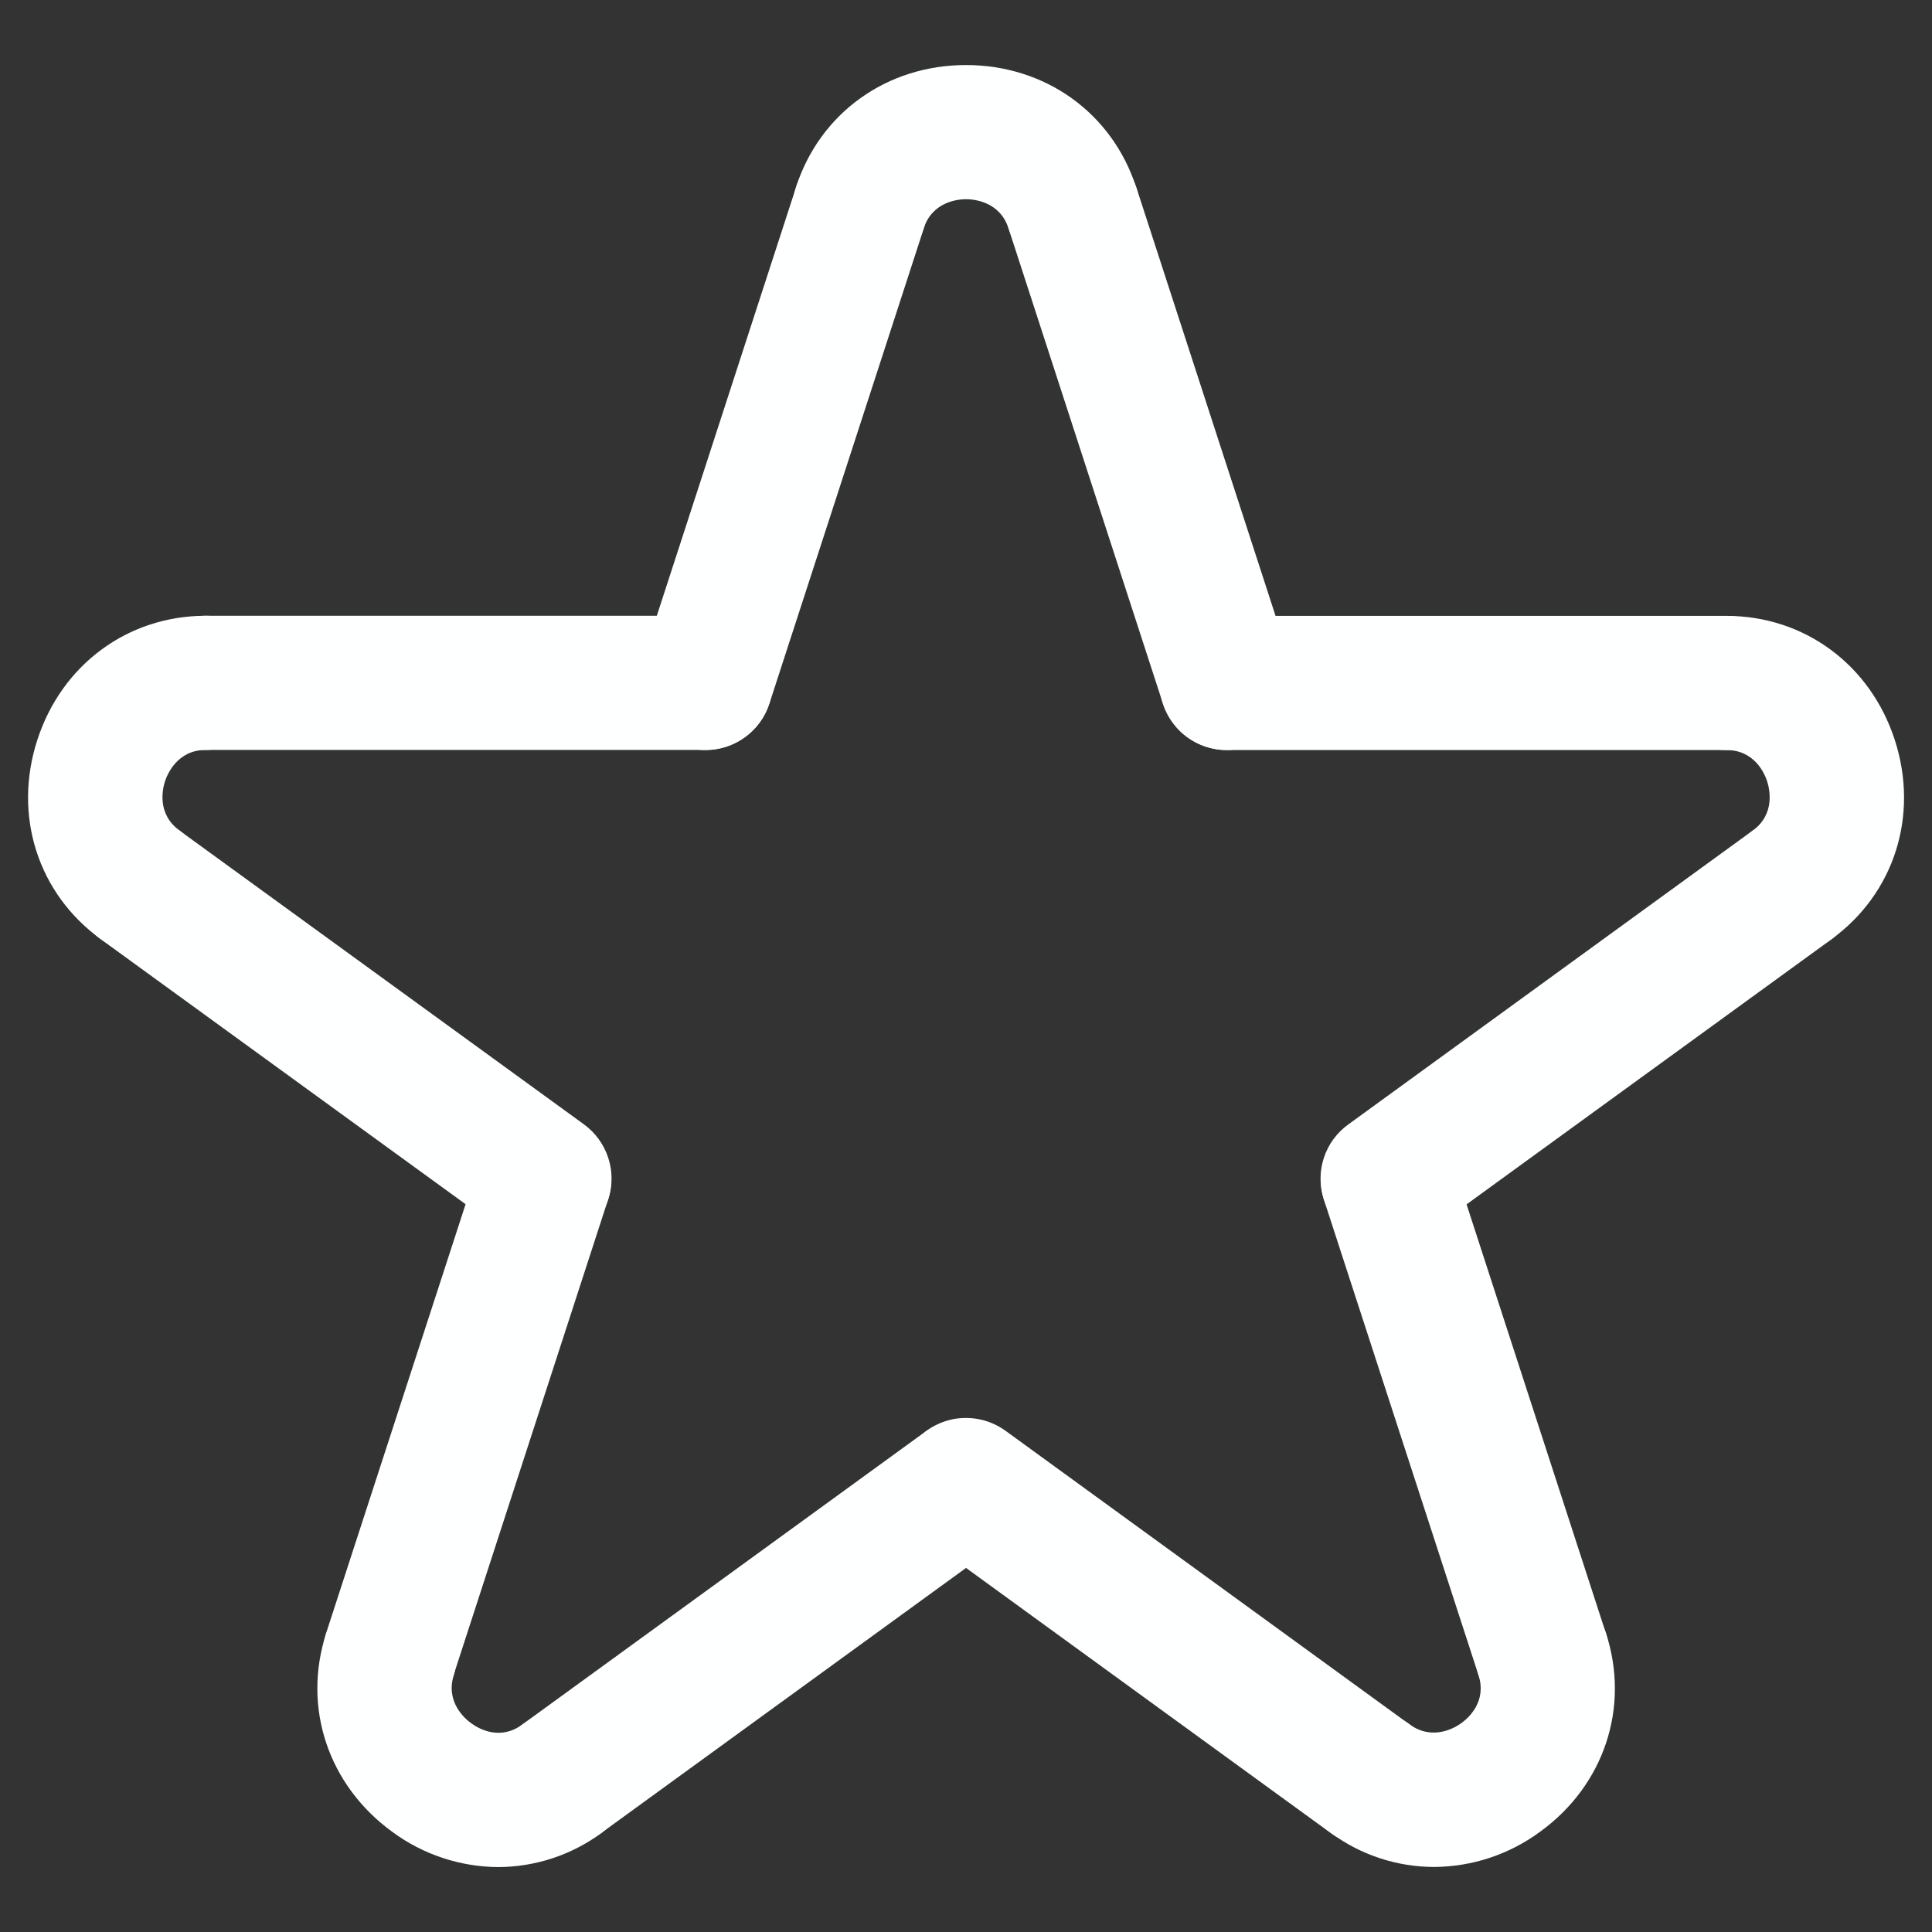 <svg width="18" height="18" viewBox="0 0 18 18" fill="none" xmlns="http://www.w3.org/2000/svg">
    <rect x="0" y="0" width="18" height="18" fill="#333333" stroke="none"/>
    <path d="M5.072 11.606C4.94 11.606 4.812 11.564 4.705 11.486L0.937 8.749C0.871 8.701 0.815 8.64 0.772 8.57C0.729 8.5 0.7 8.422 0.687 8.341C0.675 8.26 0.678 8.177 0.697 8.098C0.716 8.018 0.751 7.942 0.799 7.876C0.847 7.81 0.908 7.753 0.978 7.711C1.048 7.668 1.126 7.639 1.207 7.626C1.288 7.613 1.371 7.617 1.451 7.636C1.531 7.655 1.606 7.69 1.672 7.738L5.44 10.475C5.547 10.553 5.626 10.662 5.667 10.788C5.708 10.913 5.708 11.049 5.667 11.174C5.626 11.3 5.546 11.409 5.44 11.487C5.333 11.564 5.204 11.606 5.072 11.606ZM6.573 6.987H1.916C1.75 6.987 1.591 6.921 1.474 6.804C1.357 6.687 1.291 6.528 1.291 6.362C1.291 6.197 1.357 6.038 1.474 5.92C1.591 5.803 1.75 5.737 1.916 5.737H6.573C6.739 5.737 6.898 5.803 7.015 5.92C7.132 6.038 7.198 6.197 7.198 6.362C7.198 6.528 7.132 6.687 7.015 6.804C6.898 6.921 6.739 6.987 6.573 6.987Z" fill="#FEFFFF"/>
    <path d="M1.305 8.869C1.177 8.869 1.049 8.83 0.938 8.749C0.351 8.323 0.12 7.595 0.348 6.893C0.576 6.191 1.192 5.737 1.917 5.737C2.083 5.737 2.242 5.803 2.359 5.92C2.476 6.038 2.542 6.197 2.542 6.362C2.542 6.528 2.476 6.687 2.359 6.804C2.242 6.922 2.083 6.987 1.917 6.987C1.653 6.987 1.56 7.211 1.537 7.28C1.515 7.348 1.459 7.583 1.673 7.738C1.78 7.816 1.86 7.925 1.9 8.051C1.941 8.176 1.941 8.312 1.9 8.437C1.859 8.563 1.78 8.672 1.673 8.75C1.566 8.827 1.437 8.869 1.305 8.869ZM6.574 6.988C6.475 6.988 6.378 6.964 6.29 6.919C6.202 6.875 6.126 6.81 6.068 6.73C6.01 6.65 5.972 6.558 5.956 6.46C5.941 6.363 5.949 6.263 5.979 6.169L7.418 1.74C7.47 1.583 7.581 1.452 7.729 1.377C7.877 1.302 8.048 1.288 8.206 1.339C8.363 1.39 8.494 1.502 8.569 1.65C8.645 1.798 8.658 1.969 8.607 2.127L7.168 6.556C7.127 6.681 7.048 6.791 6.941 6.868C6.834 6.946 6.706 6.988 6.574 6.988ZM11.43 6.988C11.298 6.988 11.169 6.946 11.062 6.868C10.956 6.791 10.876 6.681 10.835 6.556L9.396 2.127C9.352 1.971 9.37 1.804 9.446 1.662C9.522 1.519 9.651 1.411 9.805 1.361C9.959 1.311 10.126 1.323 10.271 1.394C10.417 1.464 10.529 1.588 10.585 1.74L12.024 6.169C12.055 6.263 12.062 6.363 12.047 6.46C12.031 6.558 11.993 6.65 11.935 6.73C11.877 6.81 11.801 6.875 11.713 6.919C11.626 6.964 11.528 6.988 11.43 6.988Z" fill="#FEFFFF"/>
    <path d="M9.99 2.559C9.858 2.559 9.729 2.517 9.622 2.439C9.516 2.362 9.436 2.253 9.396 2.127C9.314 1.876 9.072 1.856 9 1.856C8.929 1.856 8.688 1.876 8.606 2.127C8.555 2.285 8.443 2.416 8.295 2.491C8.148 2.566 7.976 2.58 7.818 2.528C7.661 2.477 7.53 2.365 7.455 2.217C7.38 2.07 7.366 1.898 7.417 1.741C7.641 1.051 8.263 0.606 9 0.606C9.738 0.606 10.36 1.052 10.584 1.741C10.614 1.835 10.622 1.934 10.607 2.032C10.592 2.129 10.553 2.222 10.495 2.301C10.437 2.381 10.361 2.446 10.273 2.491C10.185 2.536 10.088 2.559 9.99 2.559ZM16.086 6.988H11.429C11.263 6.988 11.104 6.922 10.987 6.805C10.87 6.687 10.804 6.528 10.804 6.363C10.804 6.197 10.87 6.038 10.987 5.921C11.104 5.804 11.263 5.738 11.429 5.738H16.086C16.252 5.738 16.411 5.804 16.528 5.921C16.645 6.038 16.711 6.197 16.711 6.363C16.711 6.528 16.645 6.687 16.528 6.805C16.411 6.922 16.252 6.988 16.086 6.988ZM12.93 11.606C12.798 11.607 12.669 11.565 12.562 11.487C12.455 11.41 12.375 11.3 12.334 11.175C12.293 11.049 12.293 10.914 12.334 10.788C12.375 10.662 12.455 10.553 12.562 10.476L16.33 7.738C16.464 7.646 16.629 7.61 16.789 7.638C16.95 7.666 17.093 7.755 17.189 7.887C17.285 8.018 17.325 8.182 17.302 8.343C17.279 8.504 17.194 8.65 17.065 8.75L13.297 11.487C13.19 11.564 13.062 11.606 12.93 11.606Z" fill="#FEFFFF"/>
    <path d="M16.697 8.869C16.565 8.869 16.436 8.828 16.329 8.75C16.222 8.673 16.142 8.563 16.102 8.438C16.061 8.312 16.061 8.177 16.102 8.051C16.142 7.926 16.222 7.816 16.329 7.739C16.543 7.584 16.486 7.348 16.464 7.279C16.442 7.211 16.349 6.988 16.085 6.988C15.919 6.988 15.76 6.922 15.643 6.805C15.526 6.688 15.46 6.529 15.46 6.363C15.46 6.198 15.526 6.039 15.643 5.921C15.76 5.804 15.919 5.738 16.085 5.738C16.809 5.738 17.425 6.191 17.653 6.893C17.881 7.595 17.65 8.324 17.064 8.75C16.957 8.828 16.828 8.869 16.697 8.869ZM14.368 16.036C14.236 16.036 14.107 15.994 14 15.916C13.894 15.839 13.814 15.729 13.774 15.604L12.334 11.175C12.285 11.018 12.3 10.847 12.375 10.701C12.451 10.555 12.581 10.444 12.738 10.393C12.894 10.343 13.064 10.355 13.211 10.43C13.358 10.503 13.47 10.632 13.523 10.788L14.962 15.217C14.993 15.311 15.001 15.411 14.985 15.508C14.97 15.606 14.931 15.698 14.873 15.778C14.816 15.858 14.739 15.923 14.652 15.968C14.564 16.013 14.466 16.036 14.368 16.036ZM12.767 17.198C12.635 17.198 12.507 17.157 12.4 17.079L8.633 14.341C8.566 14.293 8.51 14.232 8.467 14.162C8.424 14.092 8.396 14.014 8.383 13.934C8.37 13.852 8.373 13.77 8.392 13.69C8.411 13.61 8.446 13.535 8.494 13.468C8.543 13.402 8.604 13.346 8.674 13.303C8.744 13.26 8.821 13.231 8.902 13.218C8.983 13.206 9.066 13.209 9.146 13.228C9.226 13.247 9.301 13.282 9.368 13.33L13.135 16.068C13.242 16.145 13.321 16.255 13.362 16.38C13.403 16.506 13.403 16.641 13.362 16.767C13.321 16.892 13.242 17.002 13.135 17.079C13.028 17.157 12.899 17.198 12.767 17.198Z" fill="#FEFFFF"/>
    <path d="M13.36 17.394C13.015 17.393 12.679 17.283 12.401 17.078C12.333 17.031 12.275 16.97 12.23 16.9C12.186 16.83 12.156 16.751 12.142 16.669C12.128 16.588 12.131 16.504 12.15 16.423C12.169 16.342 12.204 16.266 12.253 16.198C12.302 16.131 12.363 16.074 12.434 16.031C12.505 15.988 12.584 15.96 12.666 15.947C12.749 15.935 12.832 15.94 12.913 15.96C12.993 15.981 13.069 16.017 13.135 16.067C13.349 16.222 13.557 16.096 13.615 16.054C13.689 16 13.854 15.848 13.774 15.603C13.723 15.446 13.736 15.274 13.812 15.126C13.887 14.979 14.018 14.867 14.176 14.816C14.333 14.765 14.505 14.778 14.653 14.854C14.8 14.929 14.912 15.06 14.963 15.217C15.187 15.907 14.946 16.632 14.35 17.065C14.063 17.277 13.717 17.392 13.36 17.394ZM5.234 17.198C5.102 17.198 4.973 17.156 4.866 17.079C4.759 17.001 4.68 16.892 4.639 16.766C4.598 16.641 4.598 16.505 4.639 16.38C4.679 16.254 4.759 16.145 4.866 16.067L8.633 13.33C8.768 13.238 8.932 13.202 9.093 13.229C9.253 13.257 9.397 13.346 9.492 13.478C9.588 13.61 9.629 13.773 9.606 13.935C9.582 14.096 9.497 14.242 9.368 14.341L5.601 17.078C5.494 17.156 5.366 17.198 5.234 17.198ZM3.633 16.035C3.534 16.035 3.437 16.012 3.349 15.967C3.261 15.922 3.185 15.857 3.127 15.778C3.069 15.698 3.031 15.605 3.015 15.508C3 15.41 3.008 15.311 3.038 15.217L4.478 10.788C4.53 10.632 4.642 10.503 4.789 10.429C4.936 10.355 5.106 10.342 5.263 10.393C5.42 10.444 5.55 10.554 5.625 10.7C5.701 10.847 5.715 11.017 5.666 11.174L4.227 15.603C4.187 15.729 4.107 15.838 4 15.916C3.894 15.993 3.765 16.035 3.633 16.035Z" fill="#FEFFFF"/>
    <path d="M4.642 17.395C4.286 17.393 3.941 17.278 3.655 17.067C3.057 16.632 2.815 15.906 3.039 15.217C3.094 15.064 3.206 14.938 3.352 14.866C3.498 14.794 3.667 14.782 3.822 14.832C3.976 14.883 4.106 14.991 4.182 15.135C4.258 15.279 4.274 15.447 4.229 15.603C4.147 15.855 4.331 16.013 4.39 16.055C4.464 16.109 4.659 16.219 4.867 16.067C4.934 16.019 5.009 15.984 5.089 15.965C5.169 15.946 5.251 15.943 5.332 15.956C5.413 15.969 5.491 15.997 5.561 16.04C5.631 16.083 5.692 16.139 5.74 16.206C5.788 16.272 5.823 16.347 5.842 16.427C5.861 16.507 5.865 16.59 5.852 16.671C5.839 16.752 5.81 16.83 5.767 16.9C5.724 16.97 5.668 17.03 5.602 17.079C5.323 17.283 4.987 17.394 4.642 17.395Z" fill="#FEFFFF"/>
</svg>
